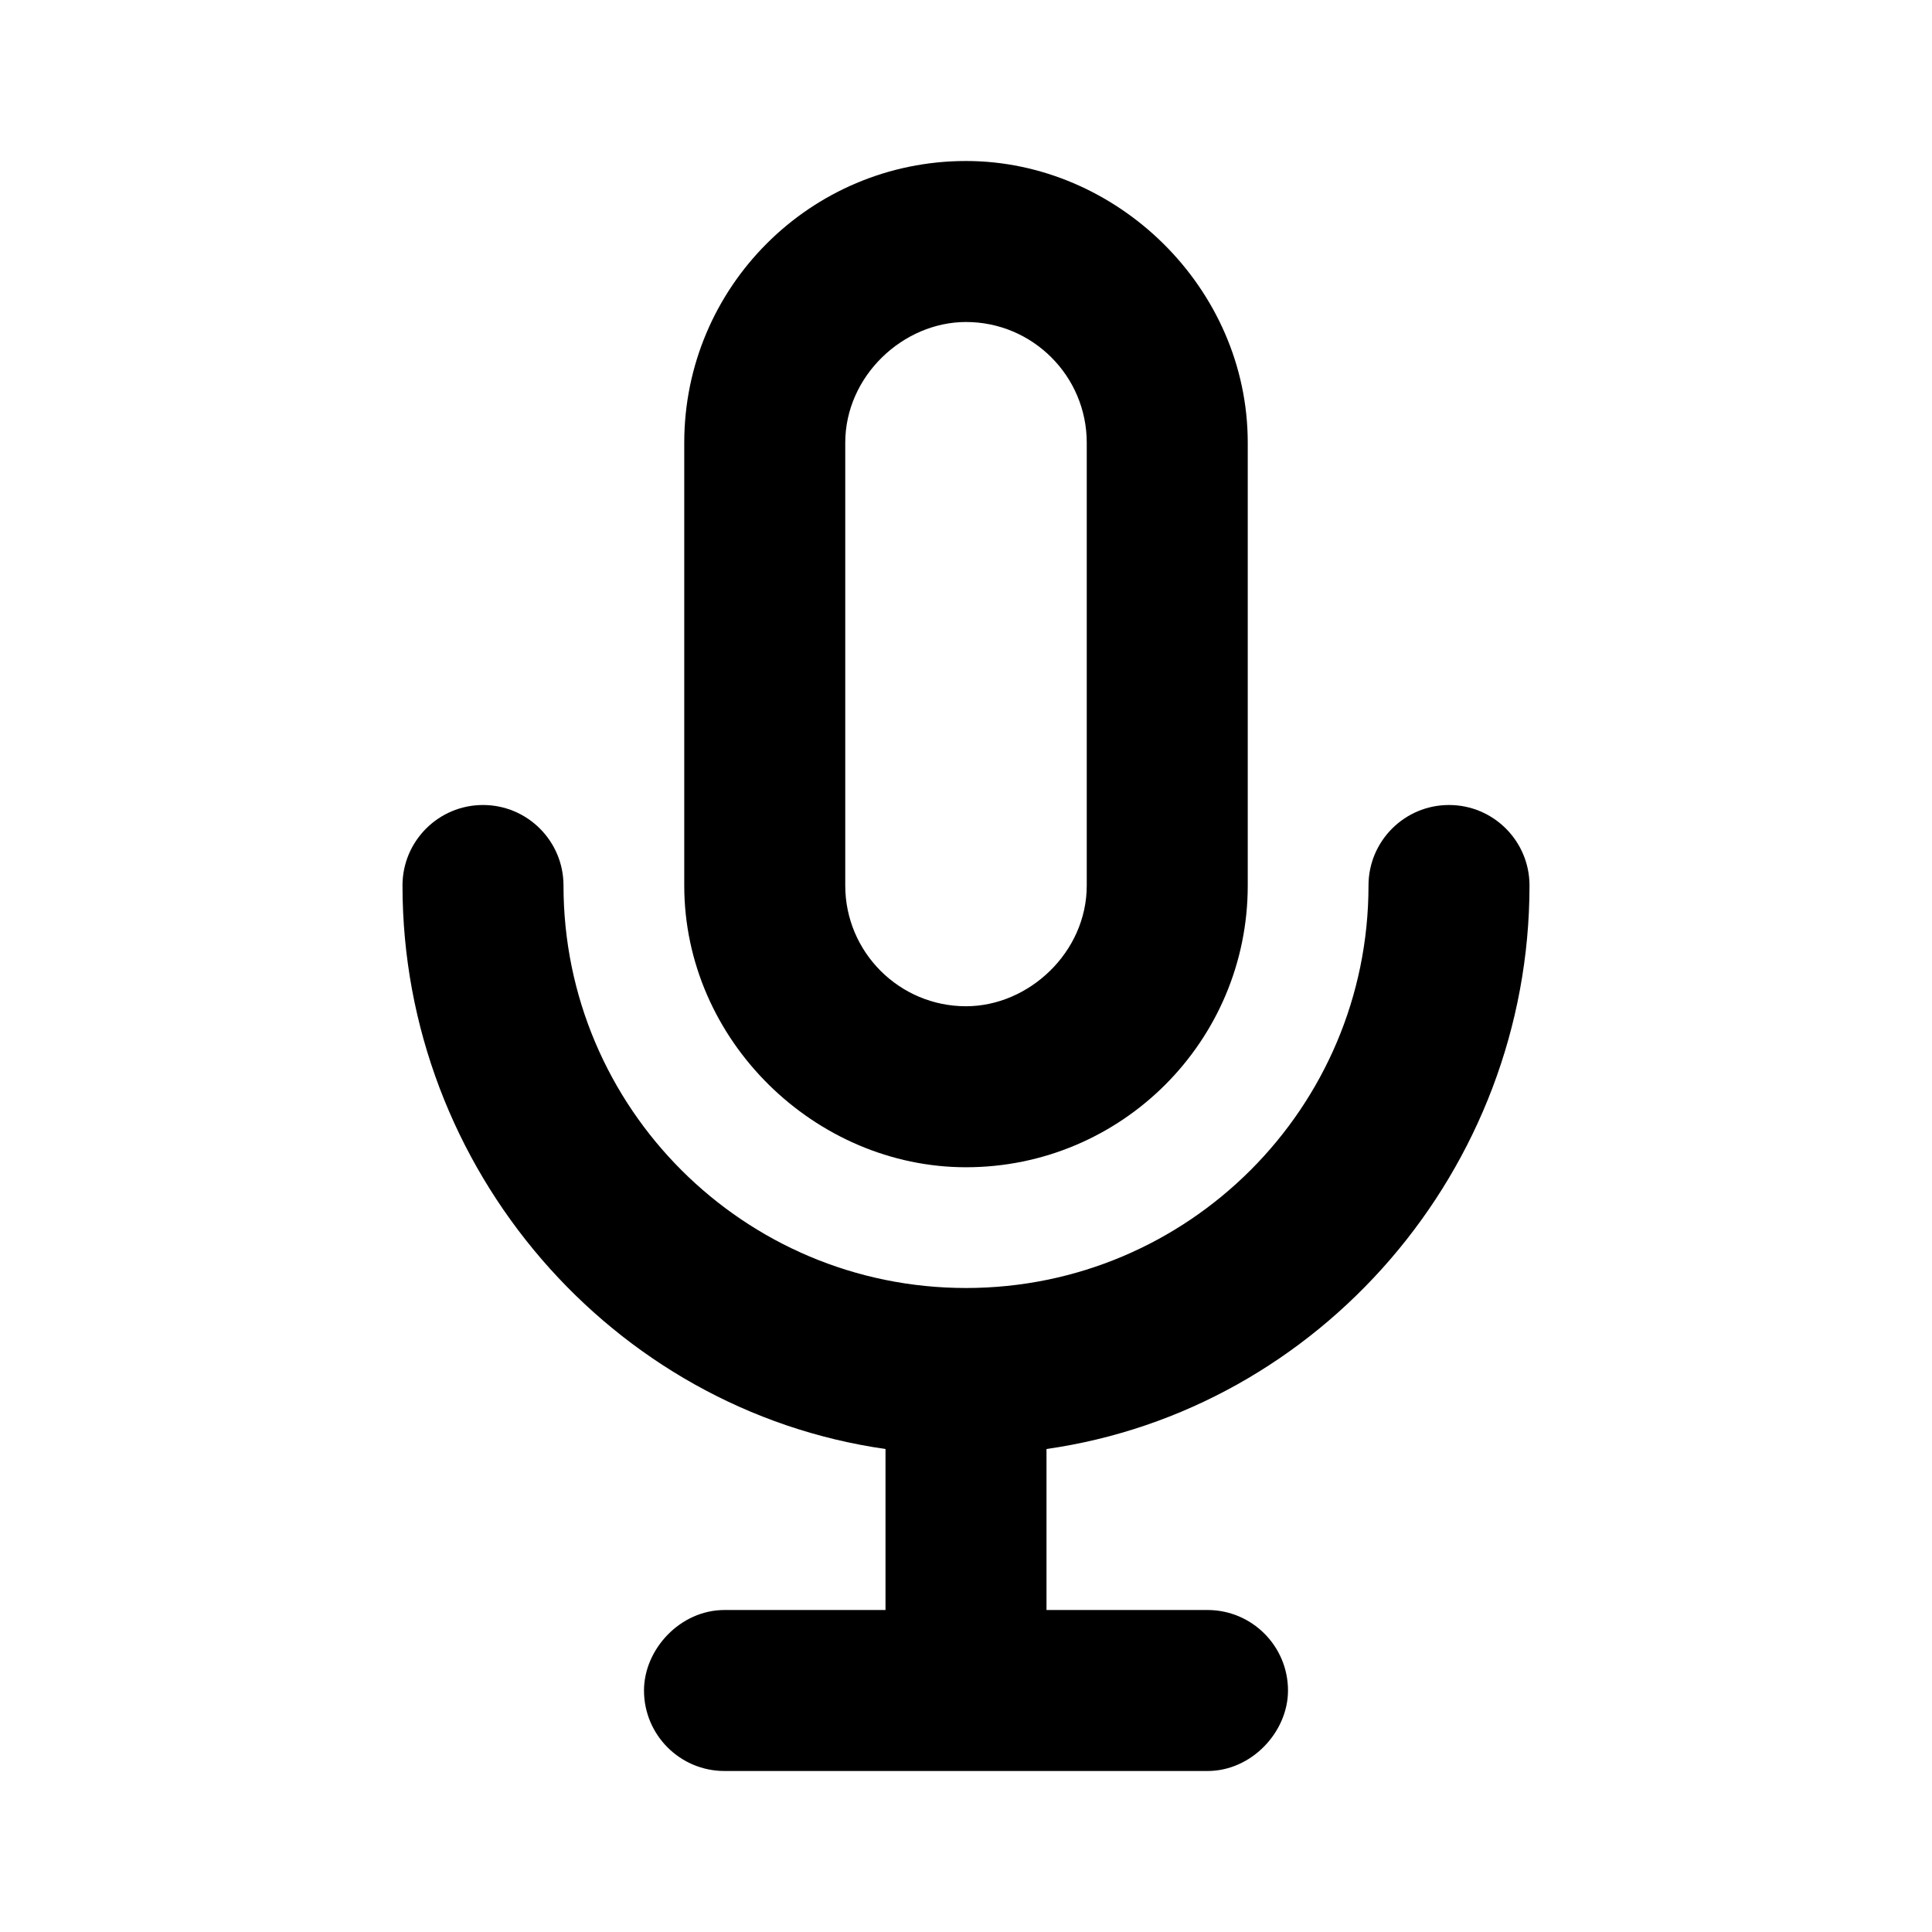 <svg id="icon" height="24" viewBox="0 0 24 24" width="24" xmlns="http://www.w3.org/2000/svg"><path d="m18 10c.552 0 1 .448 1 1 0 3.528-2.606 6.516-6 7v2h2c.552 0 1 .448 1 1 0 .513-.45 1-1 1h-6c-.552 0-1-.448-1-1 0-.513.45-1 1-1h2v-2c-3.394-.484-6-3.472-6-7 0-.552.448-1 1-1s1 .448 1 1c0 2.761 2.239 5 5 5 2.761 0 5-2.239 5-5 0-.552.448-1 1-1zm-6-8c1.869 0 3.5 1.57 3.5 3.5v5.5c0 1.933-1.567 3.5-3.5 3.5-1.869 0-3.5-1.57-3.5-3.5v-5.5c0-1.933 1.567-3.5 3.5-3.5zm0 2c-.78 0-1.5.67-1.5 1.5v5.5c0 .828.672 1.5 1.5 1.5.78 0 1.5-.67 1.5-1.5v-5.5c0-.828-.672-1.5-1.5-1.5z" fill="currentColor" fill-rule="evenodd"/></svg>
